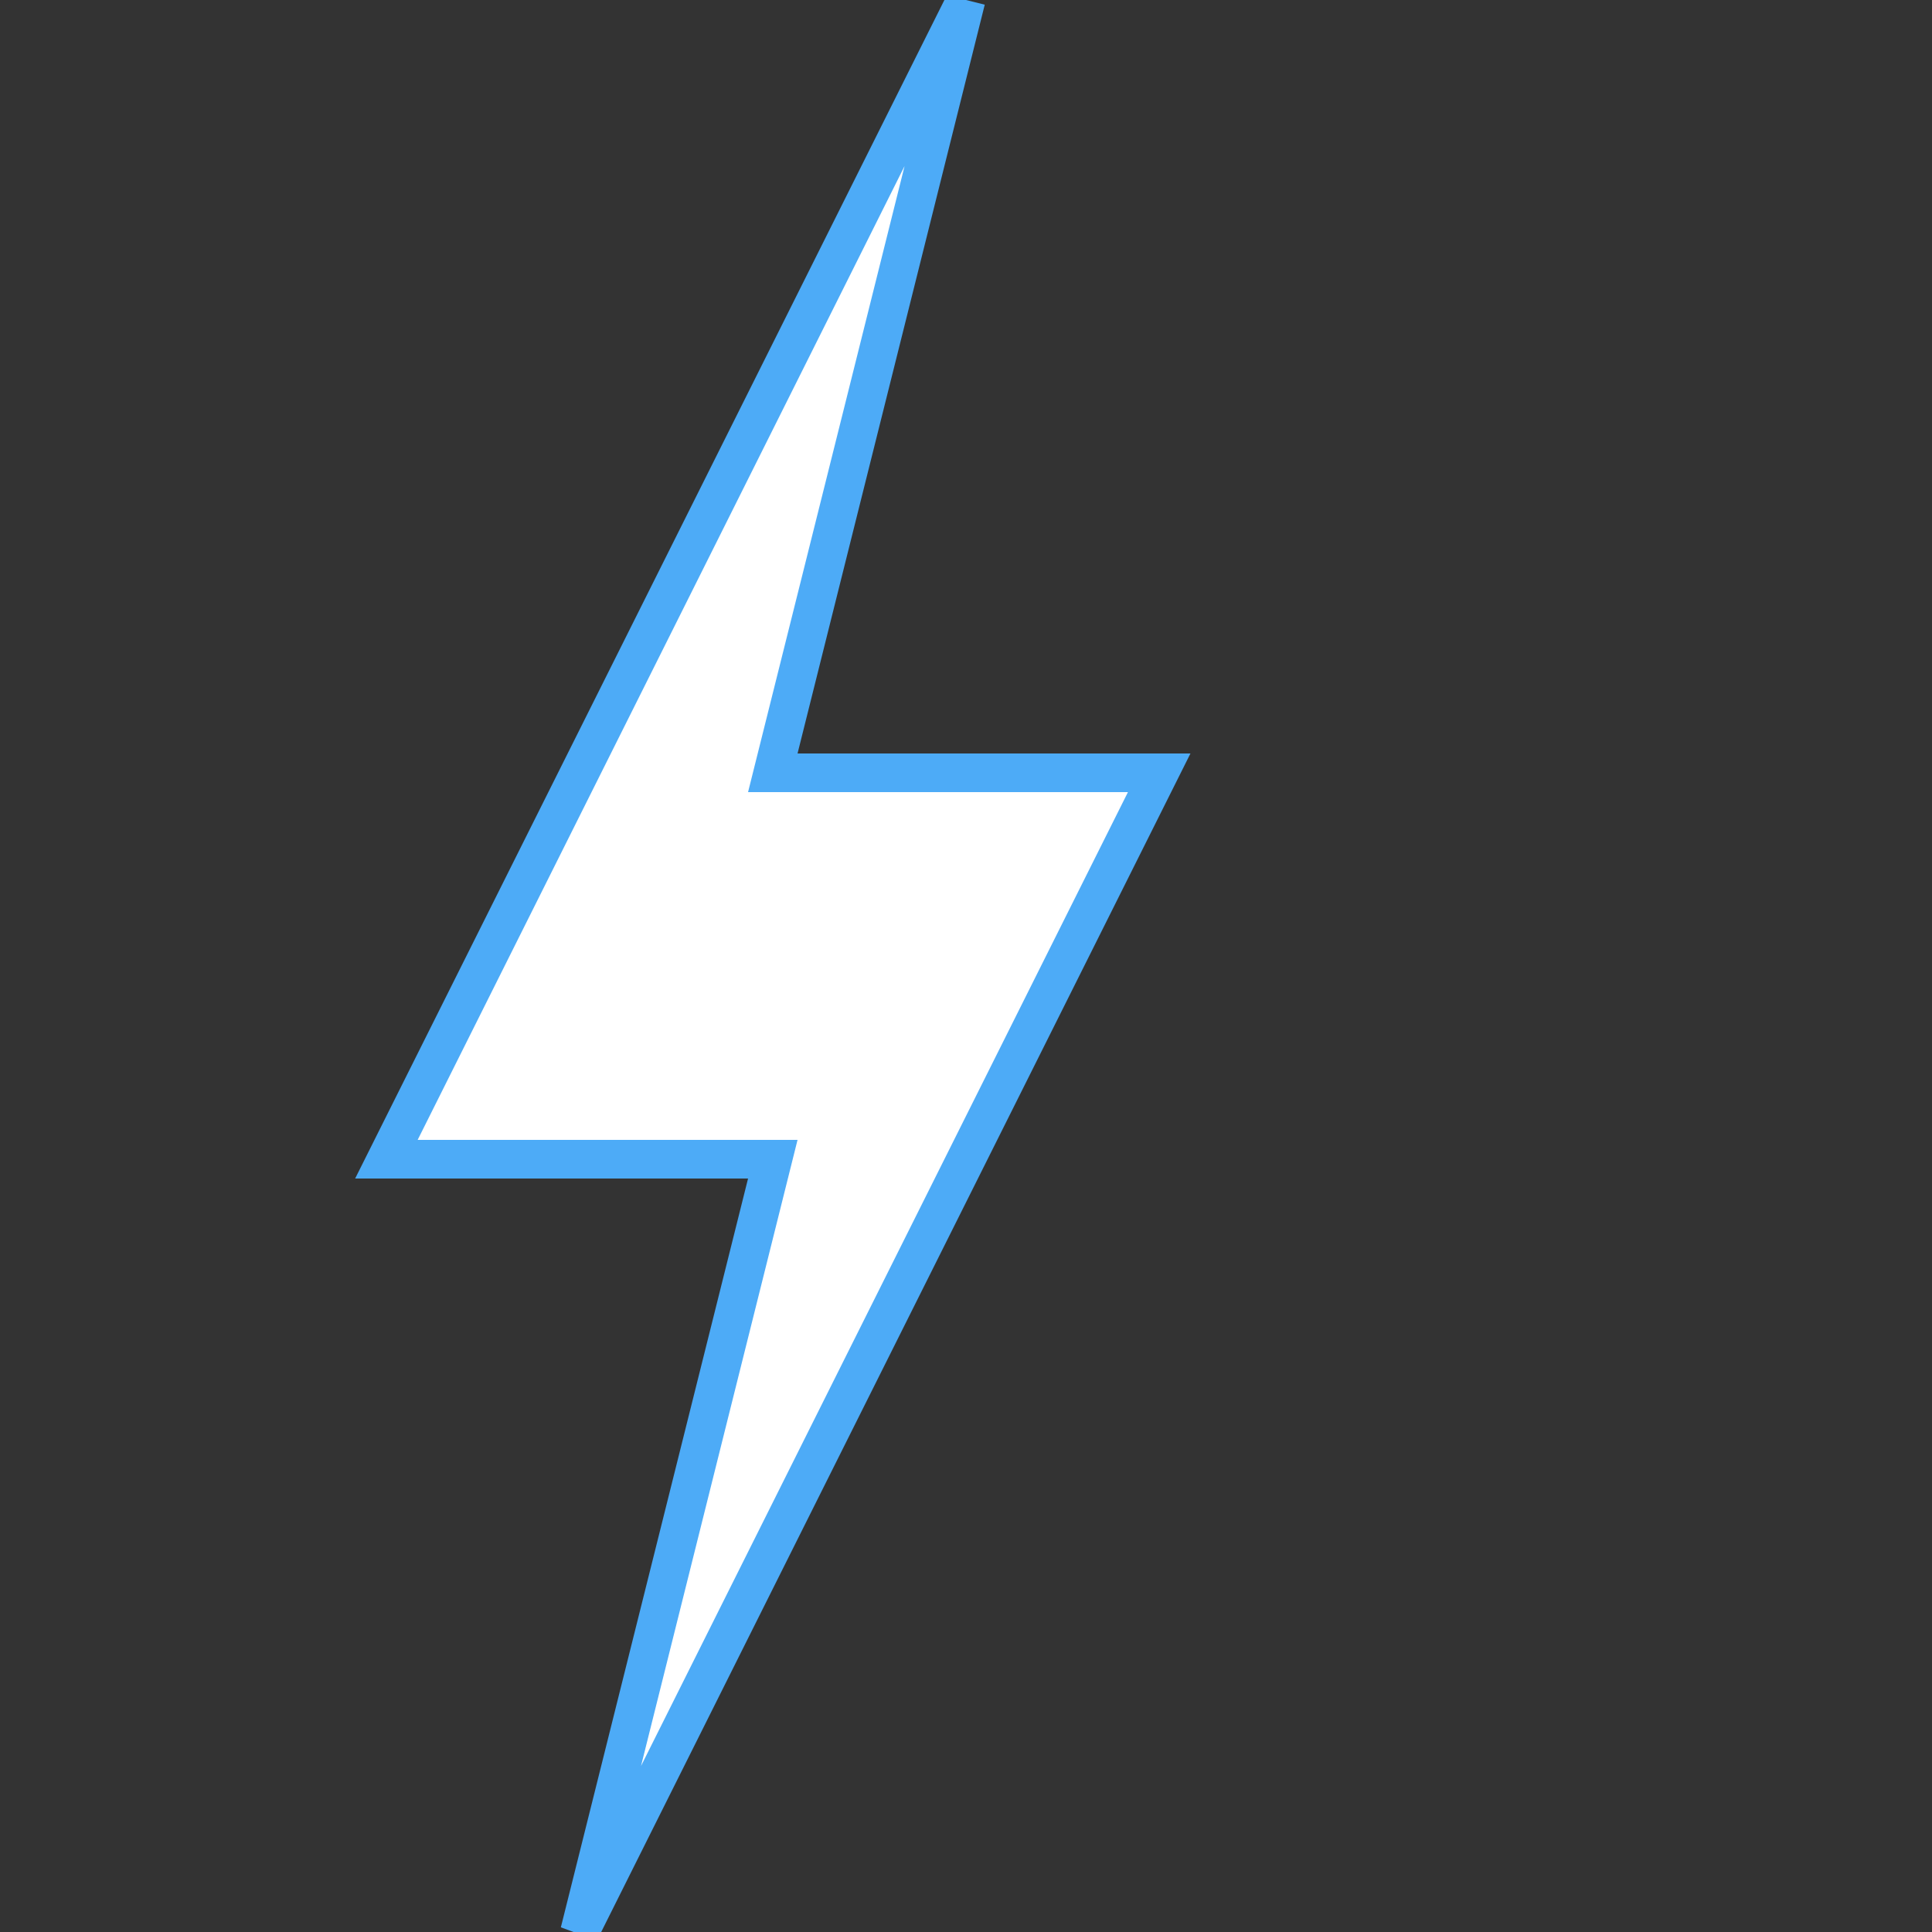 <svg xmlns="http://www.w3.org/2000/svg" viewBox="0 0 100 100" width="100" height="100">
  <rect x="0" y="0" width="100" height="100" fill="#333333" stroke="none"/>
  <path d="M50,0 L40,40 L60,40 L30,100 L40,60 L20,60 L50,0" fill="#ffffff" stroke="#4dabf7" stroke-width="2" />
</svg>